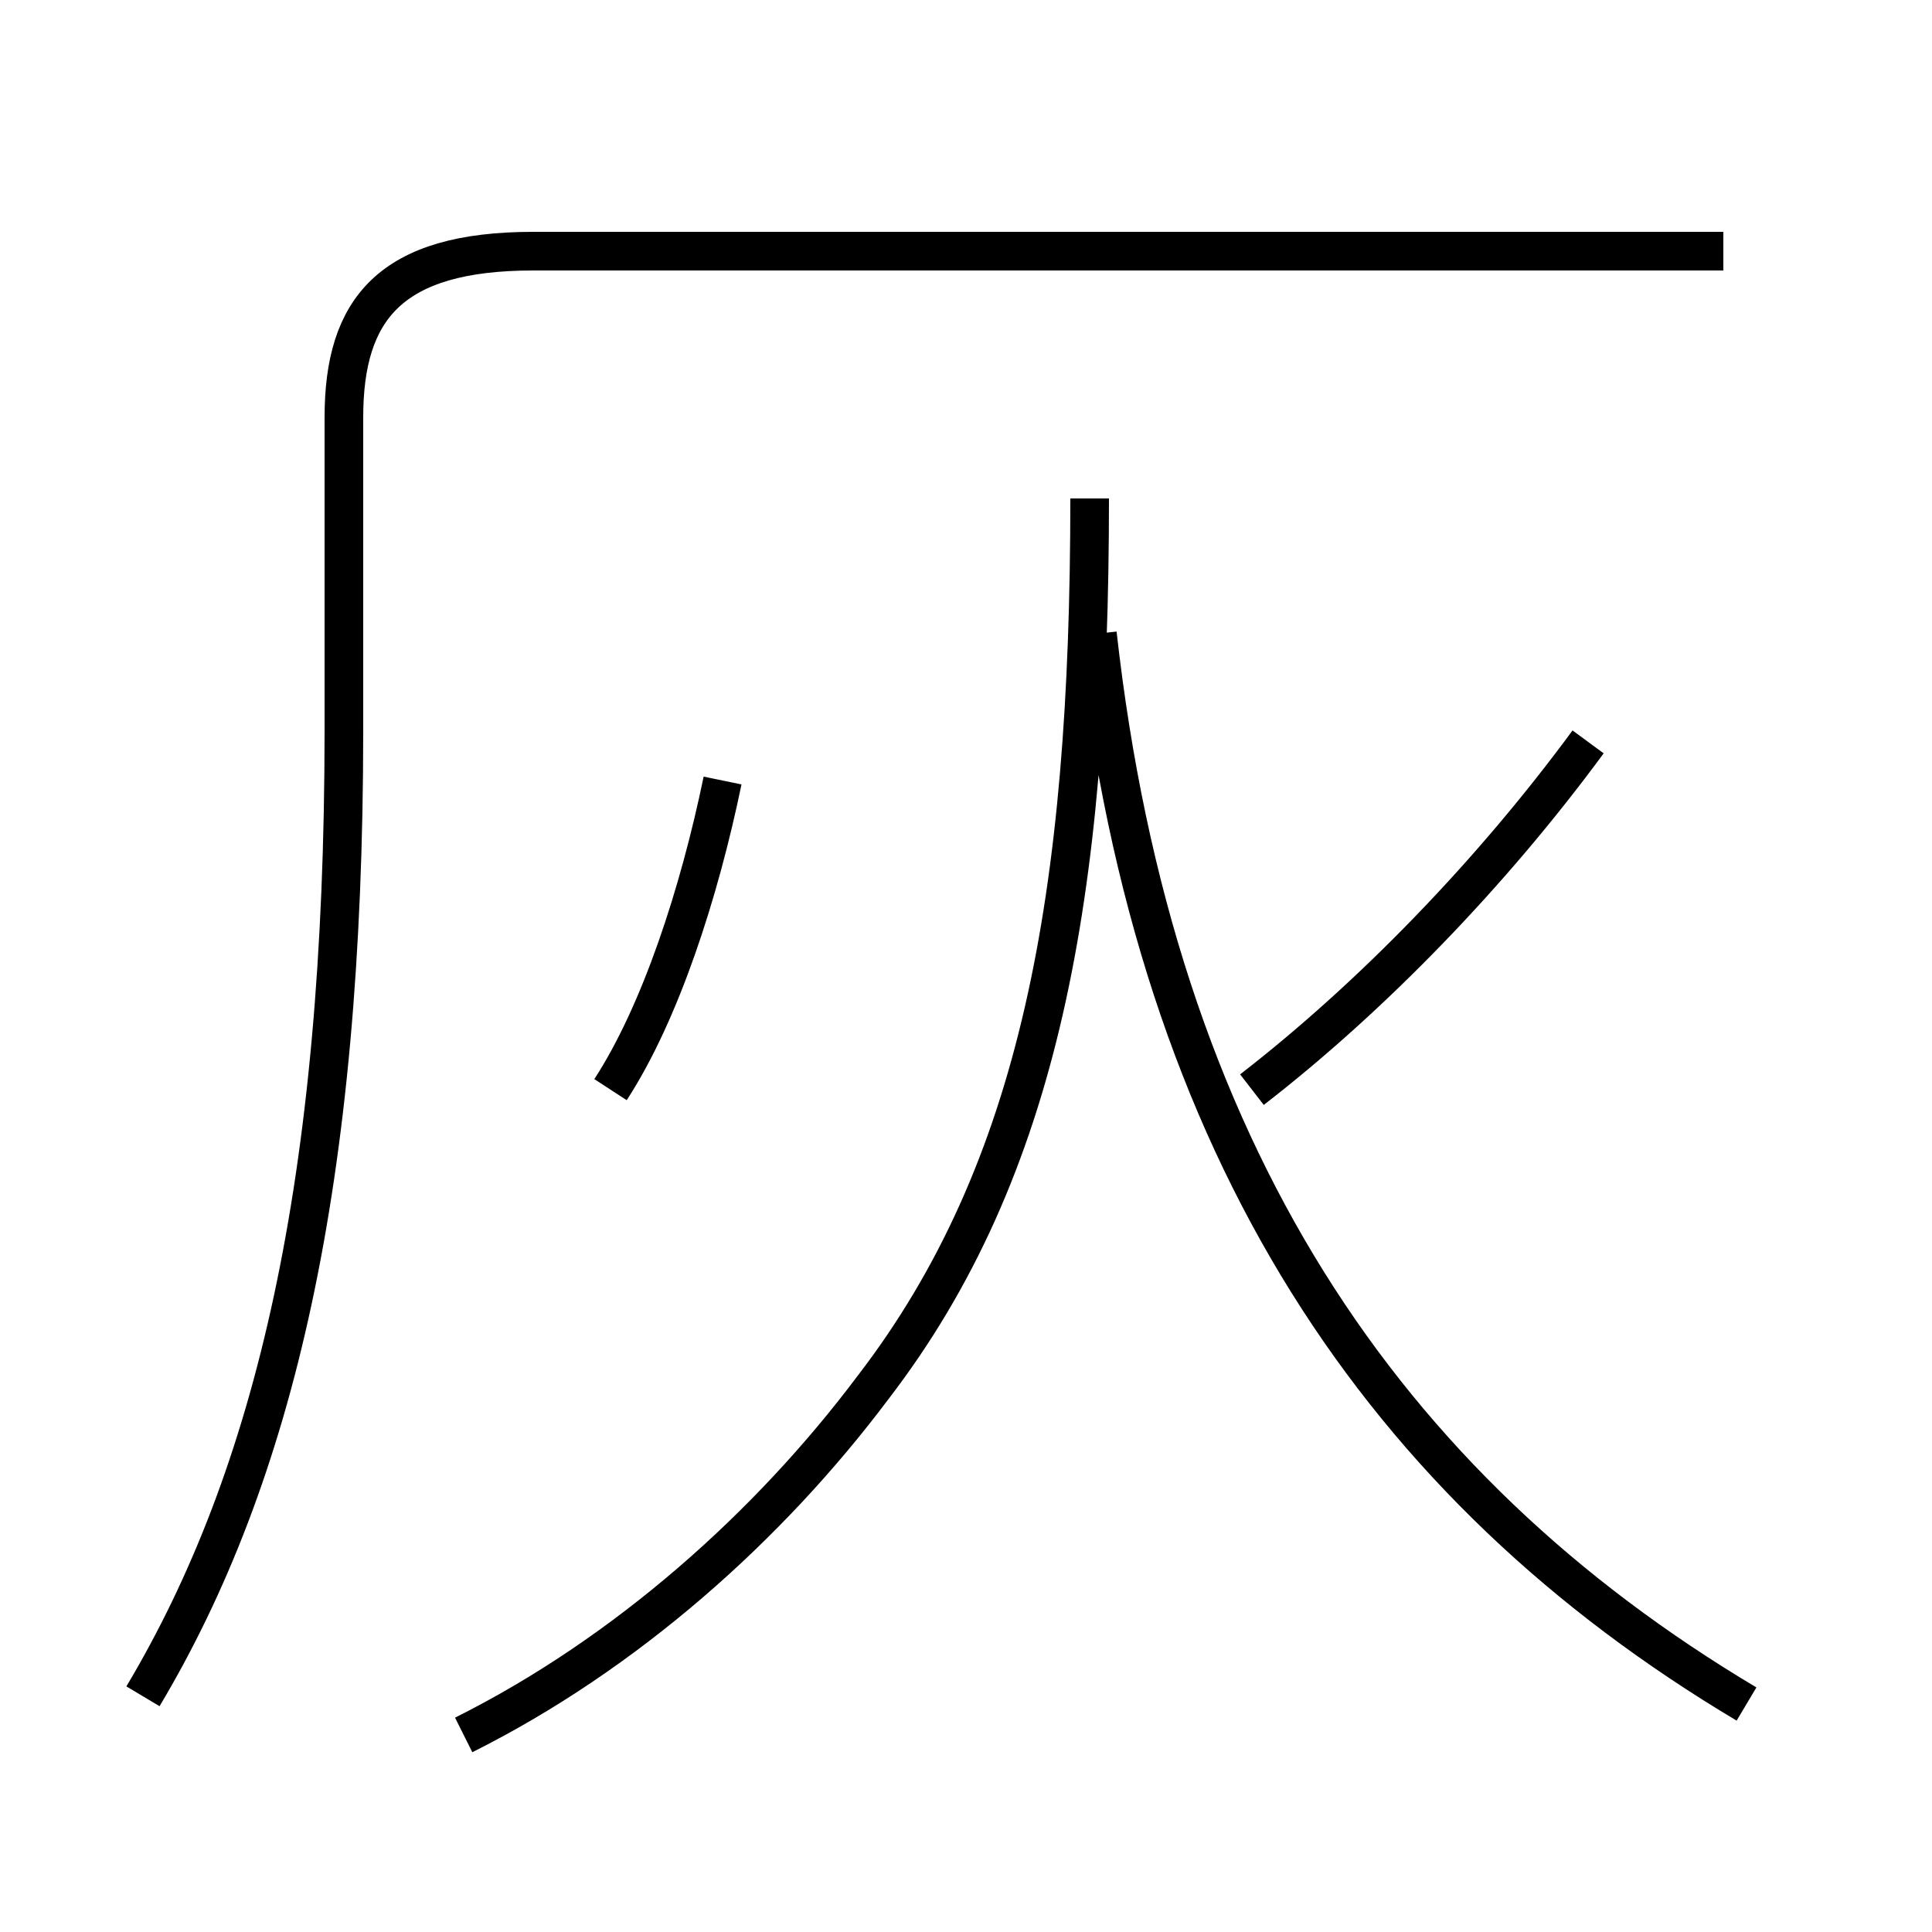 <?xml version='1.0' encoding='utf8'?>
<svg viewBox="0.0 -6.0 50.0 50.0" version="1.1" xmlns="http://www.w3.org/2000/svg">
<rect x="0.0" y="-6.0" width="50.0" height="50.0" fill="#808080" stroke="none"/>
<rect x="-1000" y="-1000" width="2000" height="2000" stroke="white" fill="white"/>
<g style="fill:white;stroke:#000000;  stroke-width:1">
<path d="M 3.7 -0.1 C 7.1 -5.8 8.9 -13.4 8.9 -25.1 L 8.9 -33.2 C 8.9 -36.0 10.1 -37.5 13.8 -37.5 L 44.6 -37.5 M 12.0 0.9 C 16.2 -1.2 19.9 -4.5 22.6 -8.1 C 26.9 -13.7 28.2 -20.8 28.2 -31.1 M 15.8 -15.8 C 17.1 -17.8 18.1 -20.9 18.7 -23.8 M 45.2 0.1 C 35.8 -5.5 29.9 -14.2 28.4 -27.6 M 32.4 -15.8 C 35.5 -18.2 38.6 -21.4 41.1 -24.8" transform="translate(0.0 38.0)" />
</g>
</svg>